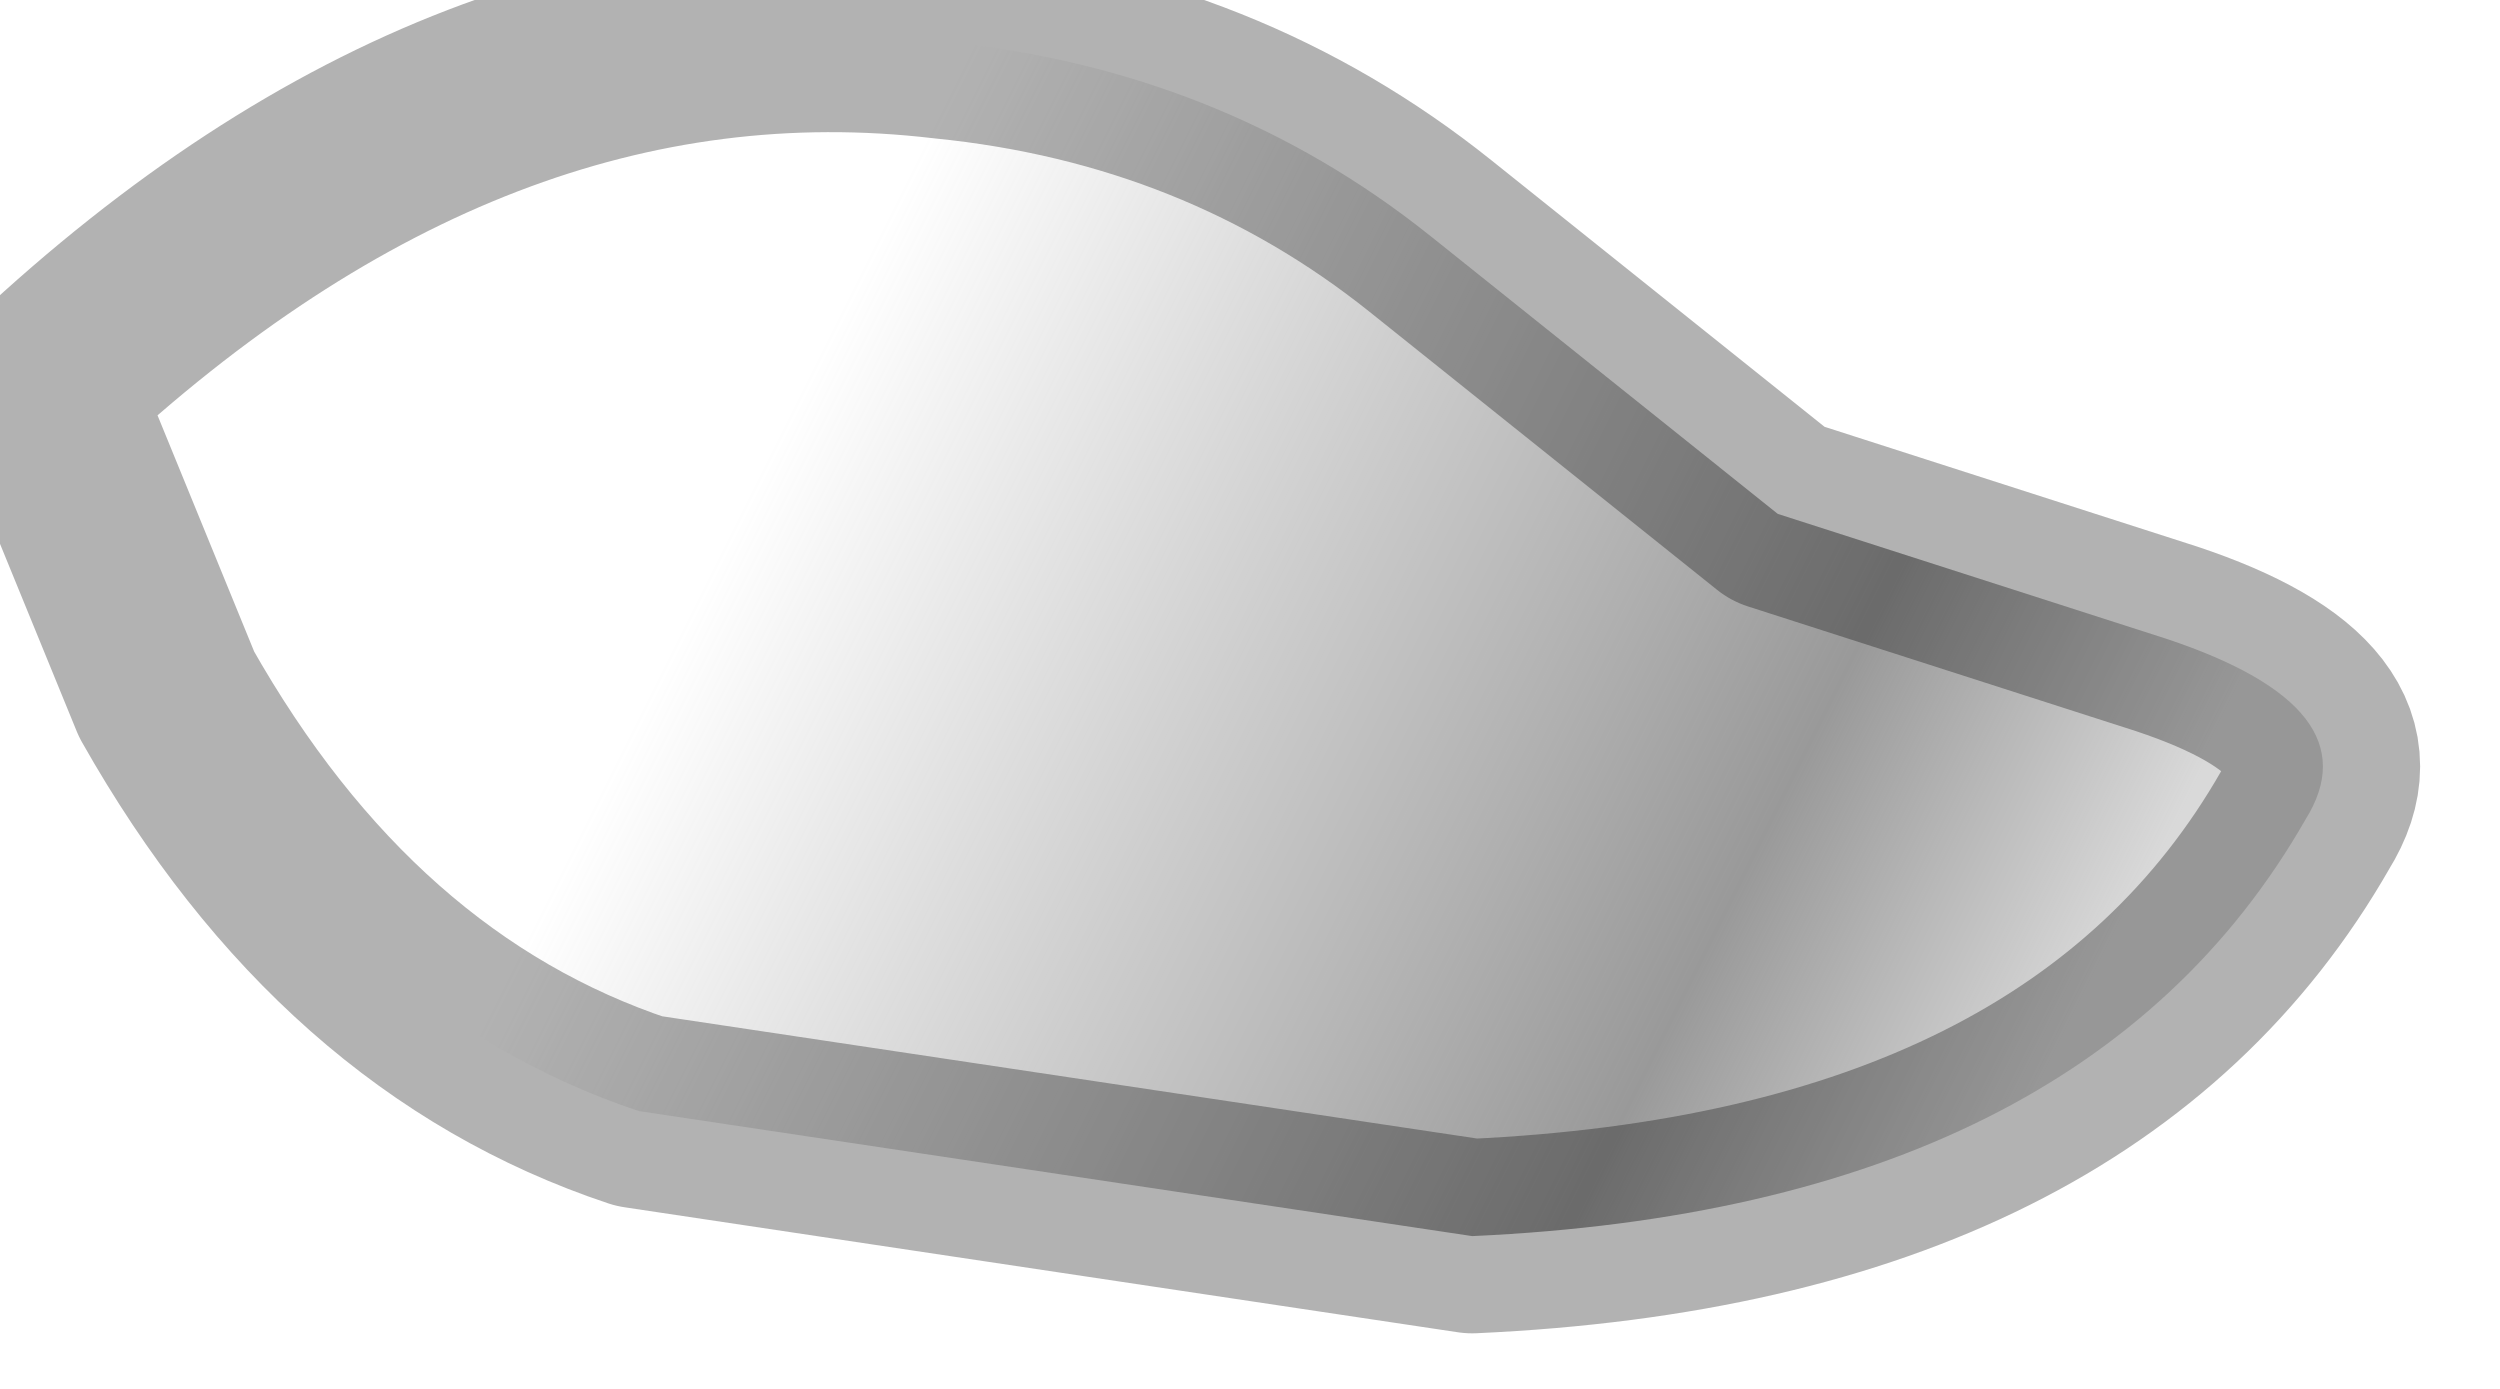 <?xml version="1.0" encoding="utf-8"?>
<svg version="1.1" id="Layer_1"
xmlns="http://www.w3.org/2000/svg"
xmlns:xlink="http://www.w3.org/1999/xlink"
width="9px" height="5px"
xml:space="preserve">
<g id="PathID_271" transform="matrix(1, 0, 0, 1, 4.25, 2.3)">
<linearGradient
id="LinearGradID_90" gradientUnits="userSpaceOnUse" gradientTransform="matrix(0.003, 0.001, -0.001, 0.002, 0.9, 0.3)" spreadMethod ="pad" x1="-819.2" y1="0" x2="819.2" y2="0" >
<stop  offset="0" style="stop-color:#808080;stop-opacity:0" />
<stop  offset="0.745" style="stop-color:#808080;stop-opacity:0.8" />
<stop  offset="1" style="stop-color:#808080;stop-opacity:0.298" />
</linearGradient>
<path style="fill:url(#LinearGradID_90) " d="M2.15 -0.45L3.55 0Q4.3 0.25 4.05 0.65Q3.25 2.05 1.05 2.15L-1.95 1.7Q-3 1.35 -3.65 0.2L-4.1 -0.9Q-2.55 -2.35 -0.85 -2.15Q0.15 -2.05 0.9 -1.45L2.15 -0.45" />
<path style="fill:none;stroke-width:0.7;stroke-linecap:round;stroke-linejoin:round;stroke-miterlimit:3;stroke:#000000;stroke-opacity:0.302" d="M0.9 -1.45Q0.15 -2.05 -0.85 -2.15Q-2.55 -2.35 -4.1 -0.9L-3.65 0.2Q-3 1.35 -1.95 1.7L1.05 2.15Q3.25 2.05 4.05 0.65Q4.3 0.25 3.55 0L2.15 -0.45L0.9 -1.45z" />
</g>
</svg>
